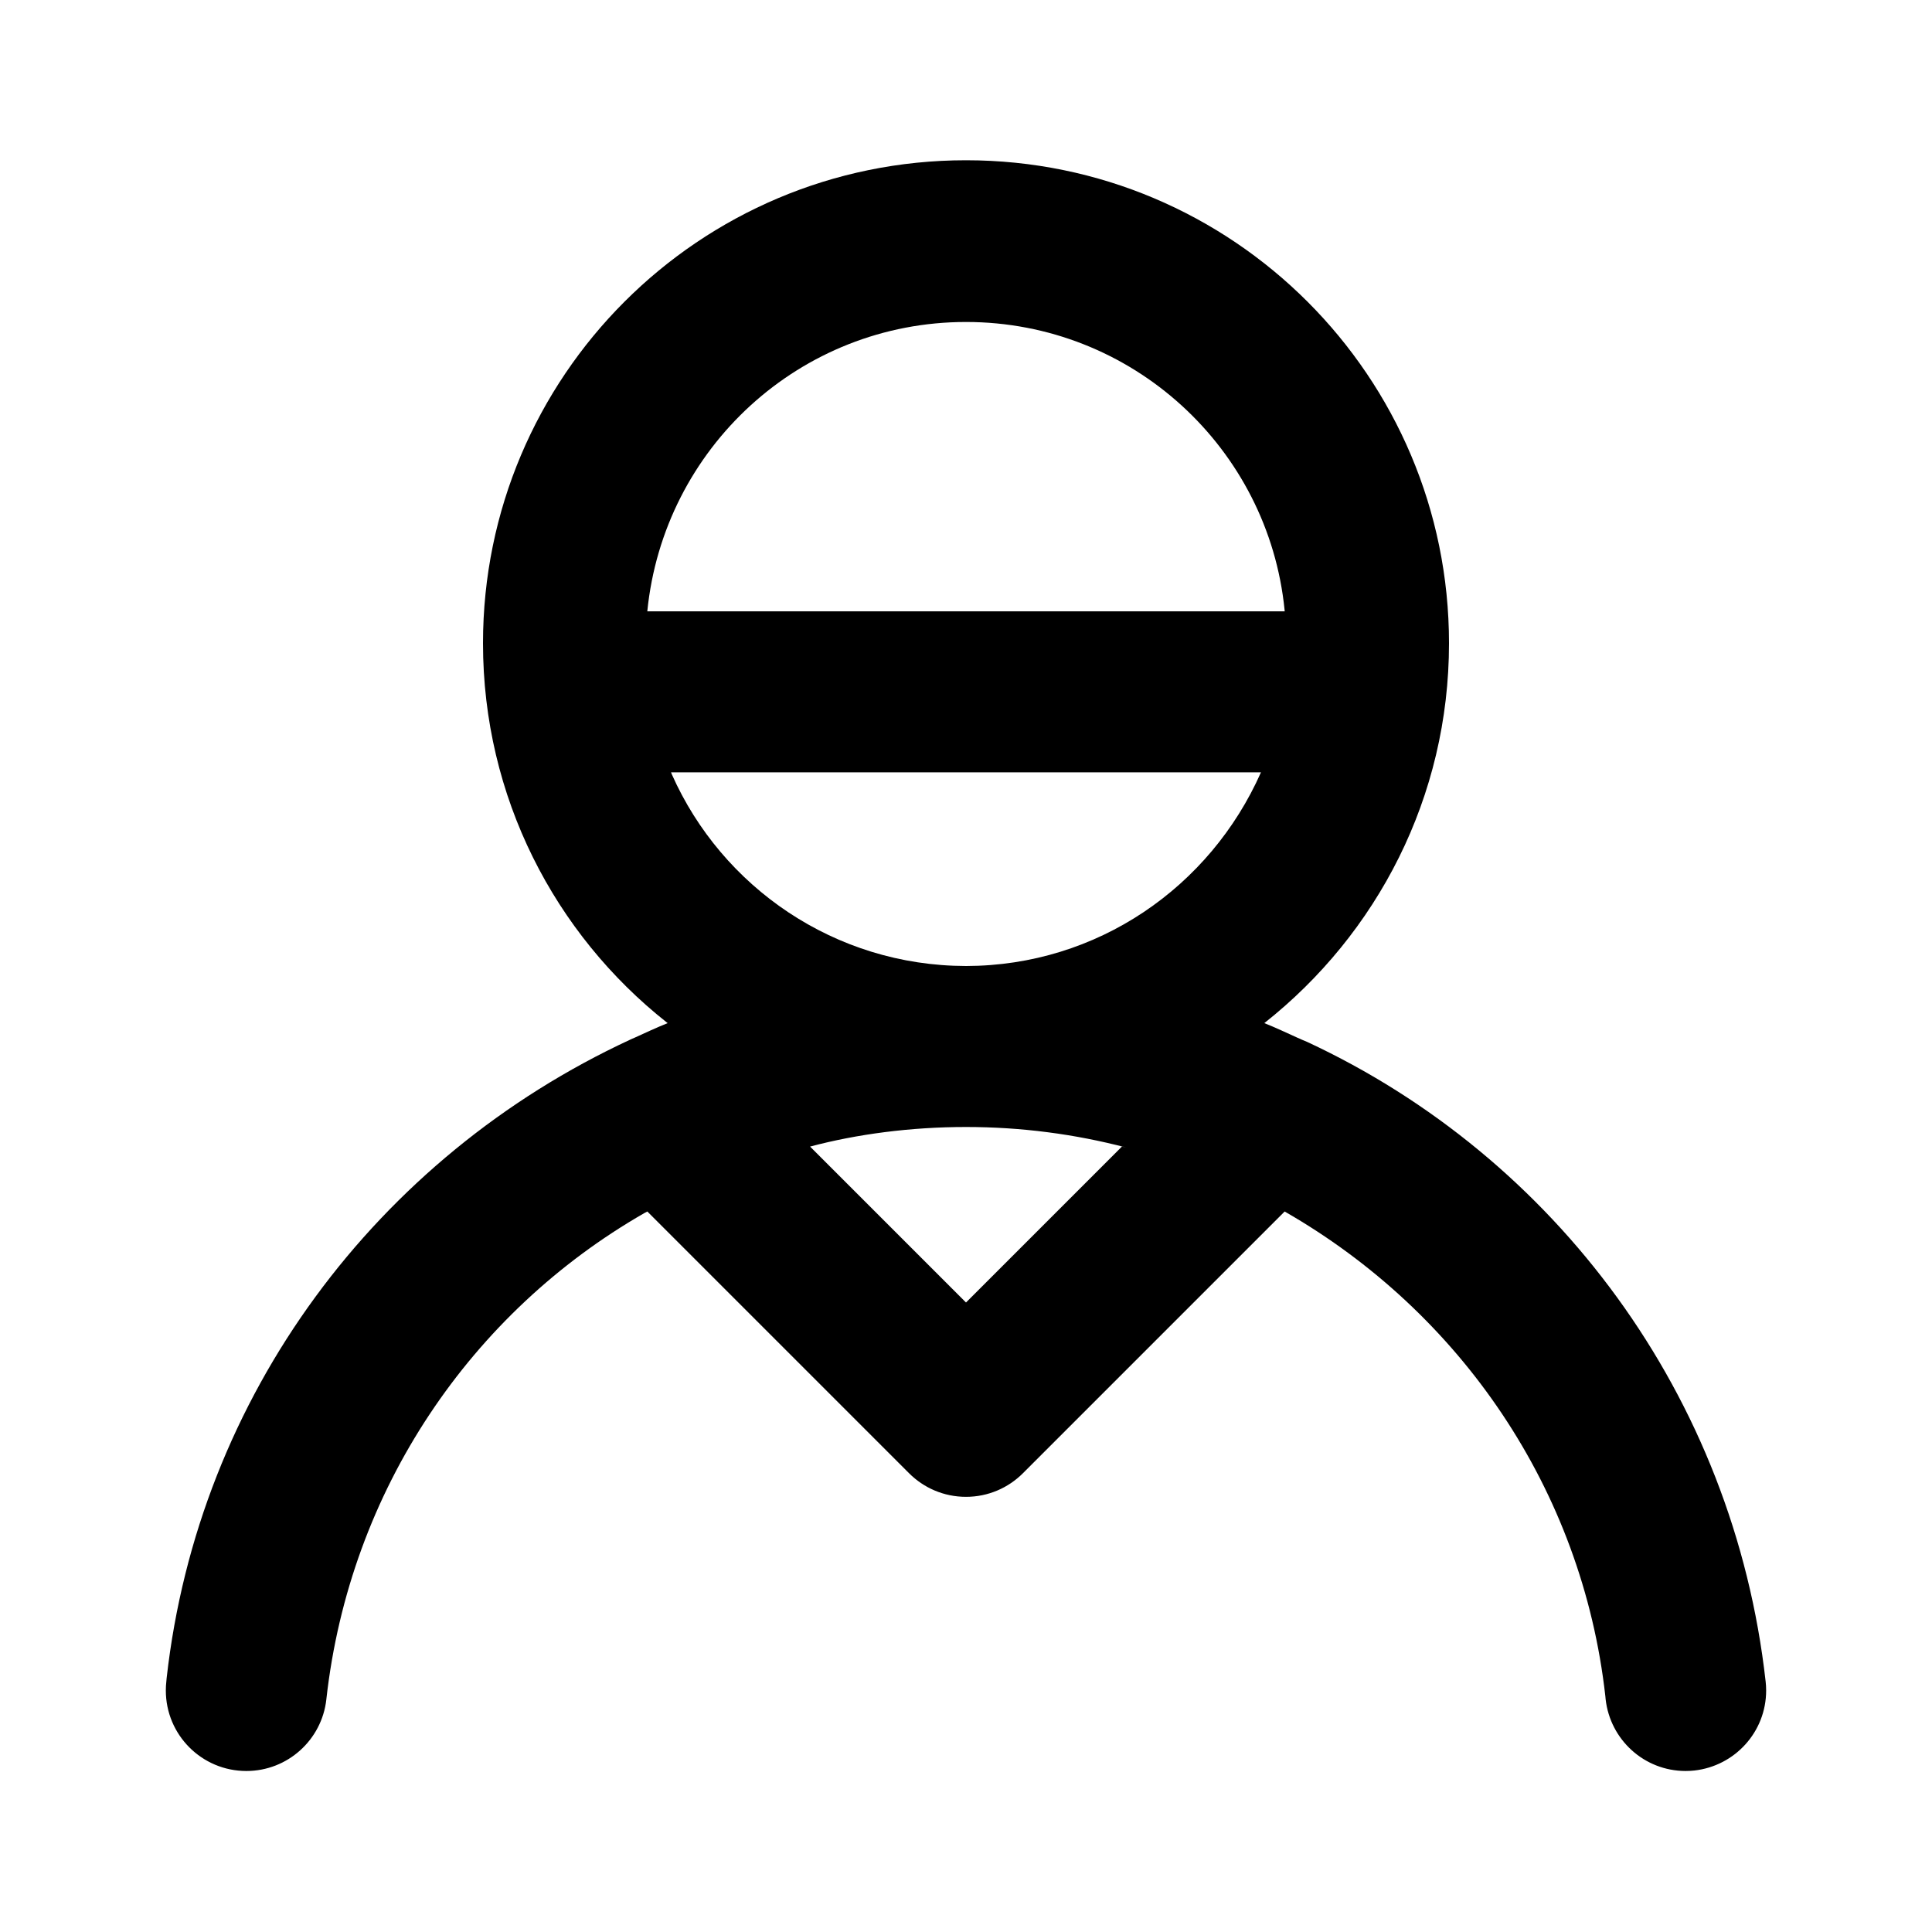 <!-- Generated by IcoMoon.io -->
<svg version="1.1" xmlns="http://www.w3.org/2000/svg" width="280" height="280" viewBox="0 0 280 280">
<title>user-nurse</title>
<path d="M188.702 150.69c-0.213-0.095-0.411-0.197-0.628-0.278-1.606-0.725-3.196-1.482-4.839-2.135 16.361-12.933 26.765-32.777 26.765-55.052 0-38.66-31.34-70-70-70s-70 31.34-70 70c0 22.275 10.404 42.12 26.618 54.94l0.147 0.112c-1.643 0.653-3.233 1.41-4.839 2.135-0.217 0.081-0.415 0.182-0.628 0.278-36.623 17-62.56 51.533-67.147 92.519l-0.048 0.526c-0.044 0.38-0.069 0.819-0.069 1.265 0 6.444 5.223 11.667 11.667 11.667 5.998 0 10.939-4.526 11.593-10.349l0.005-0.053c3.394-30.42 21.067-56.092 46.067-70.445l0.451-0.239 37.934 37.934c2.111 2.112 5.027 3.418 8.249 3.418s6.138-1.306 8.249-3.418l37.933-37.934c25.451 14.592 43.125 40.264 46.48 70.263l0.038 0.42c0.658 5.87 5.59 10.394 11.58 10.402h0.001c0.452-0 0.898-0.025 1.336-0.073l-0.055 0.005c5.876-0.66 10.402-5.601 10.402-11.599 0-0.445-0.025-0.885-0.074-1.317l0.005 0.053c-4.635-41.513-30.572-76.046-66.48-92.747l-0.715-0.299zM93.812 88.599c2.354-23.632 22.134-41.935 46.188-41.935s43.834 18.303 46.173 41.741l0.016 0.194zM140 188.769l-22.598-22.598c6.782-1.803 14.569-2.838 22.598-2.838s15.815 1.035 23.234 2.979l-0.636-0.142zM140 140c-19.024-0.031-35.377-11.432-42.63-27.769l-0.118-0.297h85.496c-7.371 16.635-23.725 28.036-42.744 28.067h-0.004z"></path>
</svg>
